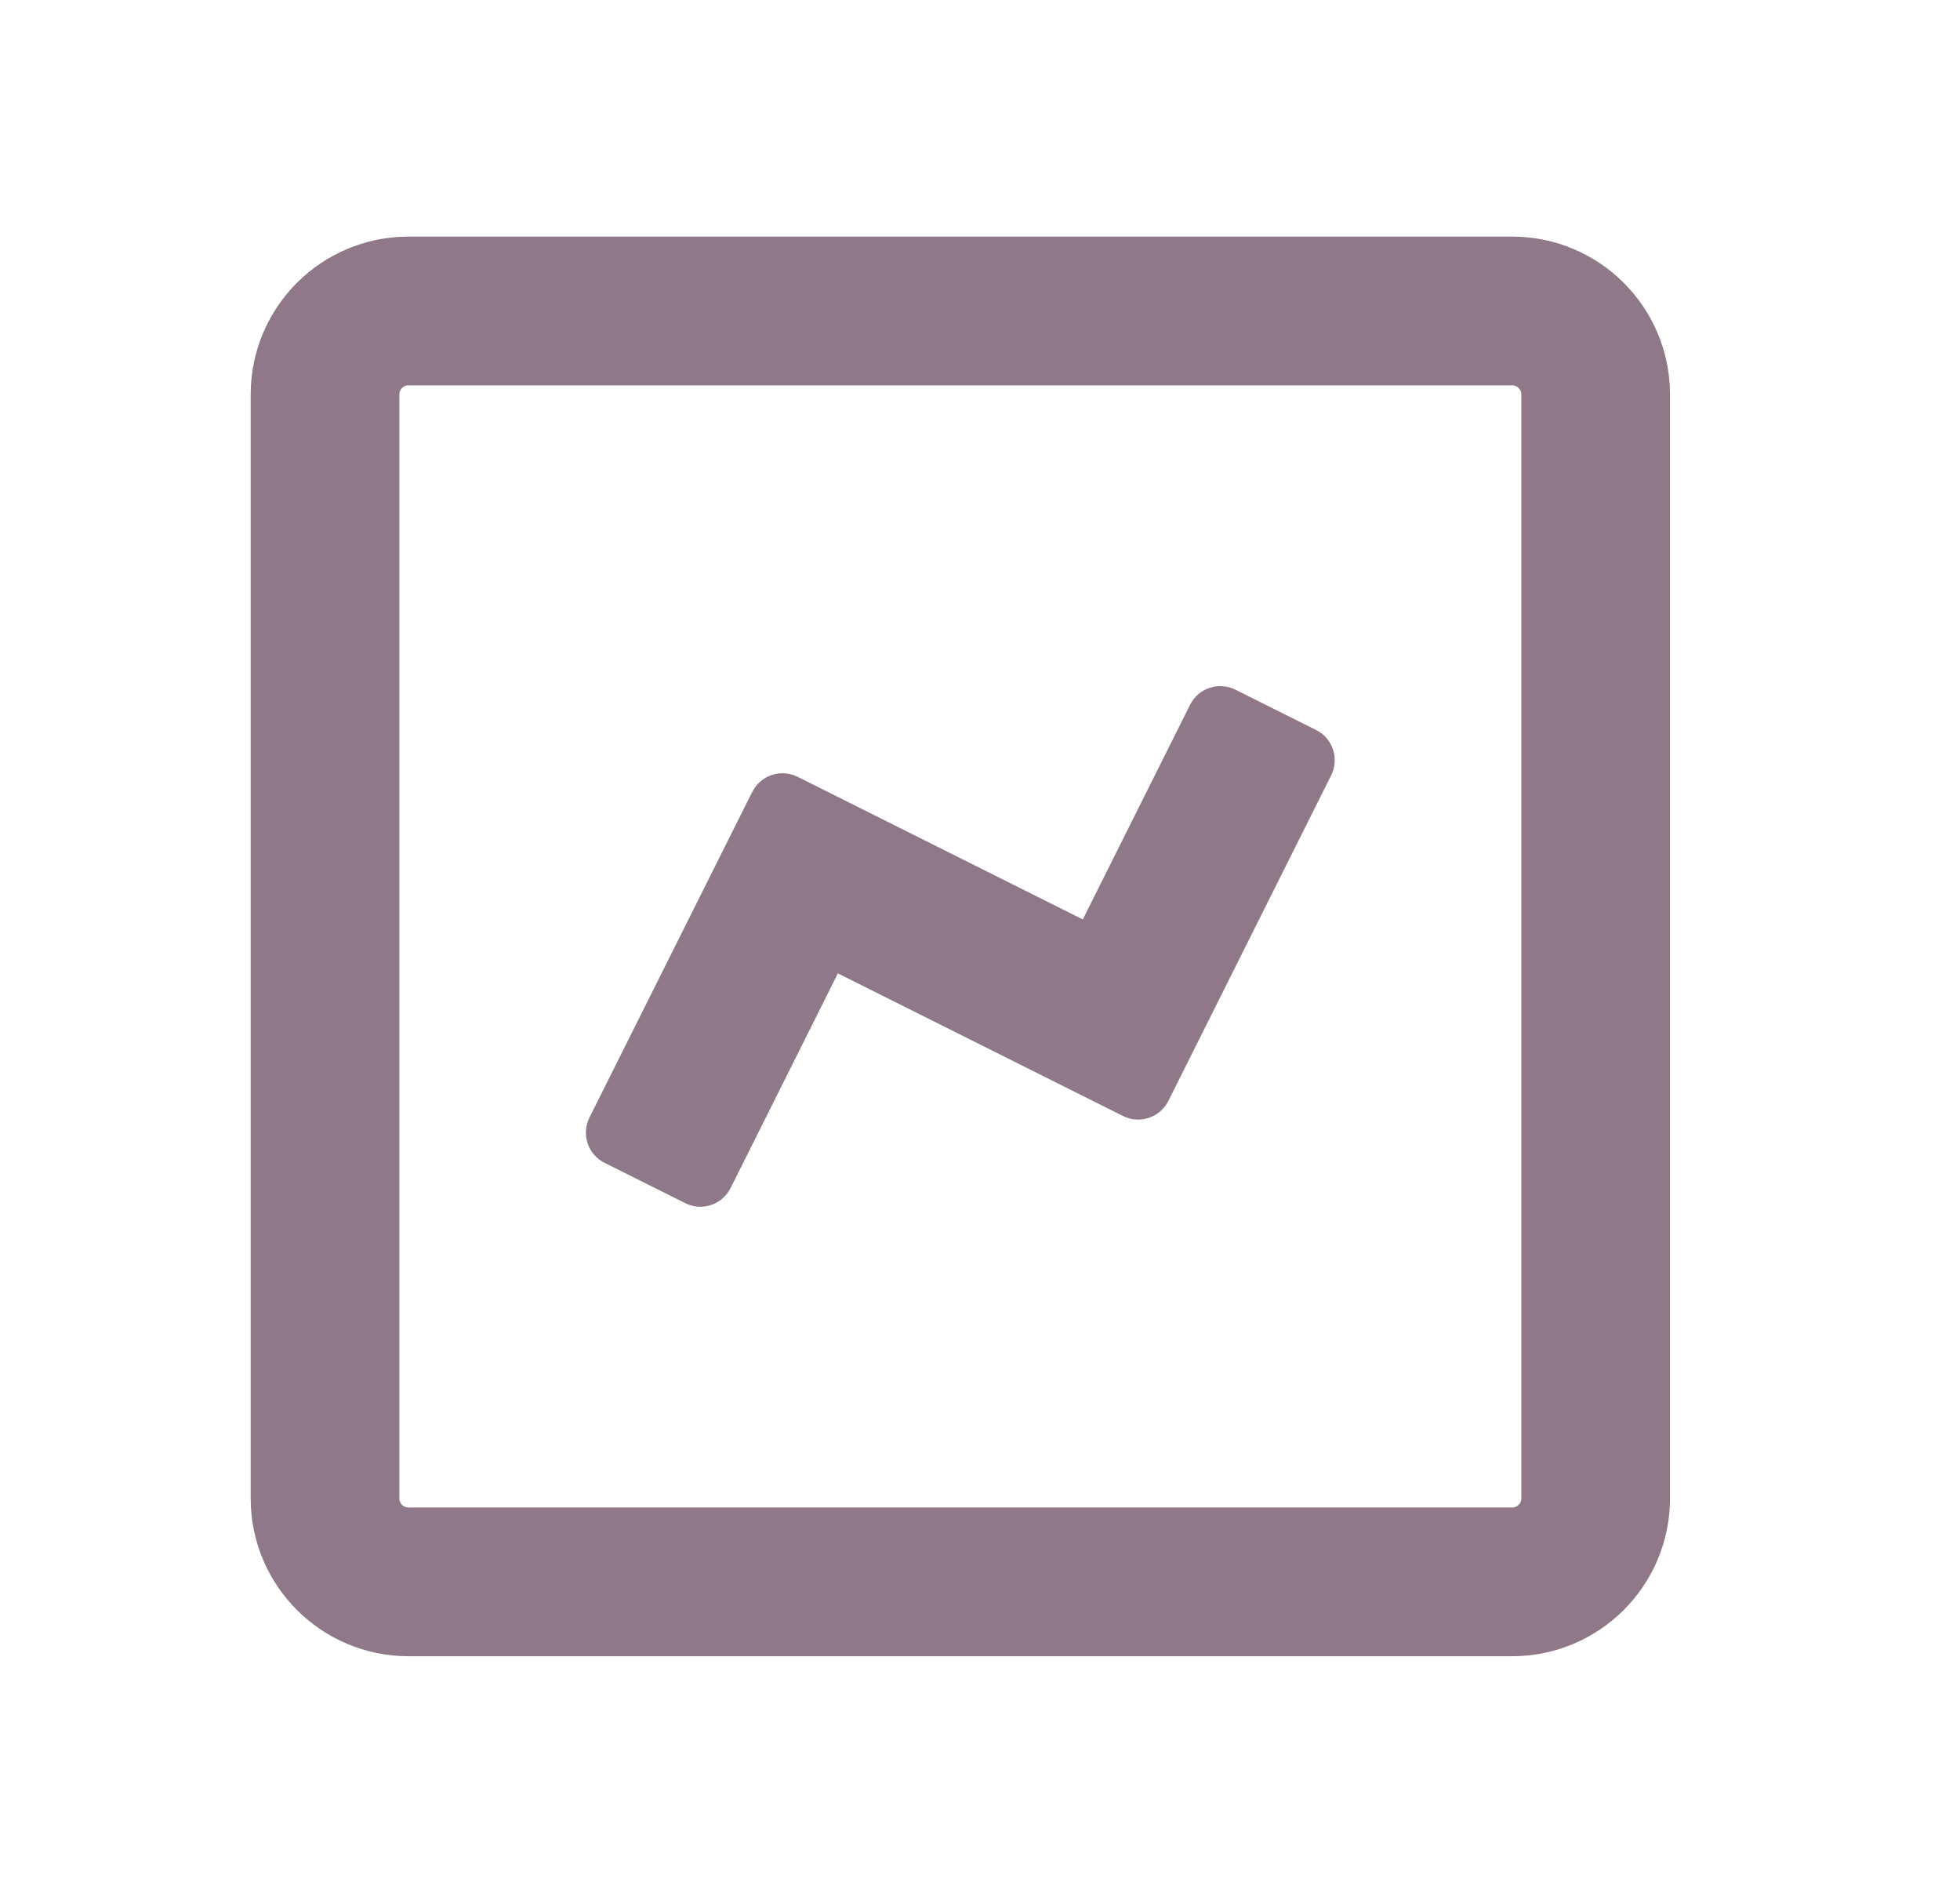 <svg width="29" height="28" viewBox="0 0 29 28" fill="none" xmlns="http://www.w3.org/2000/svg">
<g opacity="0.6">
<path d="M22.375 23.4H6.042C5.363 23.4 4.809 22.846 4.809 22.167V5.833C4.809 5.154 5.363 4.6 6.042 4.6H22.375C23.055 4.6 23.609 5.154 23.609 5.833V22.167C23.609 22.846 23.055 23.4 22.375 23.4Z" stroke="#451E37" stroke-width="2.2"/>
<path d="M16.021 13.601L11.801 11.491C11.554 11.368 11.254 11.468 11.13 11.715L8.722 16.531C8.598 16.778 8.698 17.079 8.946 17.202L10.139 17.798C10.386 17.922 10.686 17.821 10.81 17.574L12.397 14.399L16.616 16.509C16.863 16.632 17.164 16.532 17.287 16.285L19.696 11.469C19.82 11.222 19.719 10.921 19.472 10.798L18.279 10.202C18.032 10.079 17.731 10.179 17.608 10.426L16.021 13.601Z" fill="#451E37"/>
</g>
</svg>
